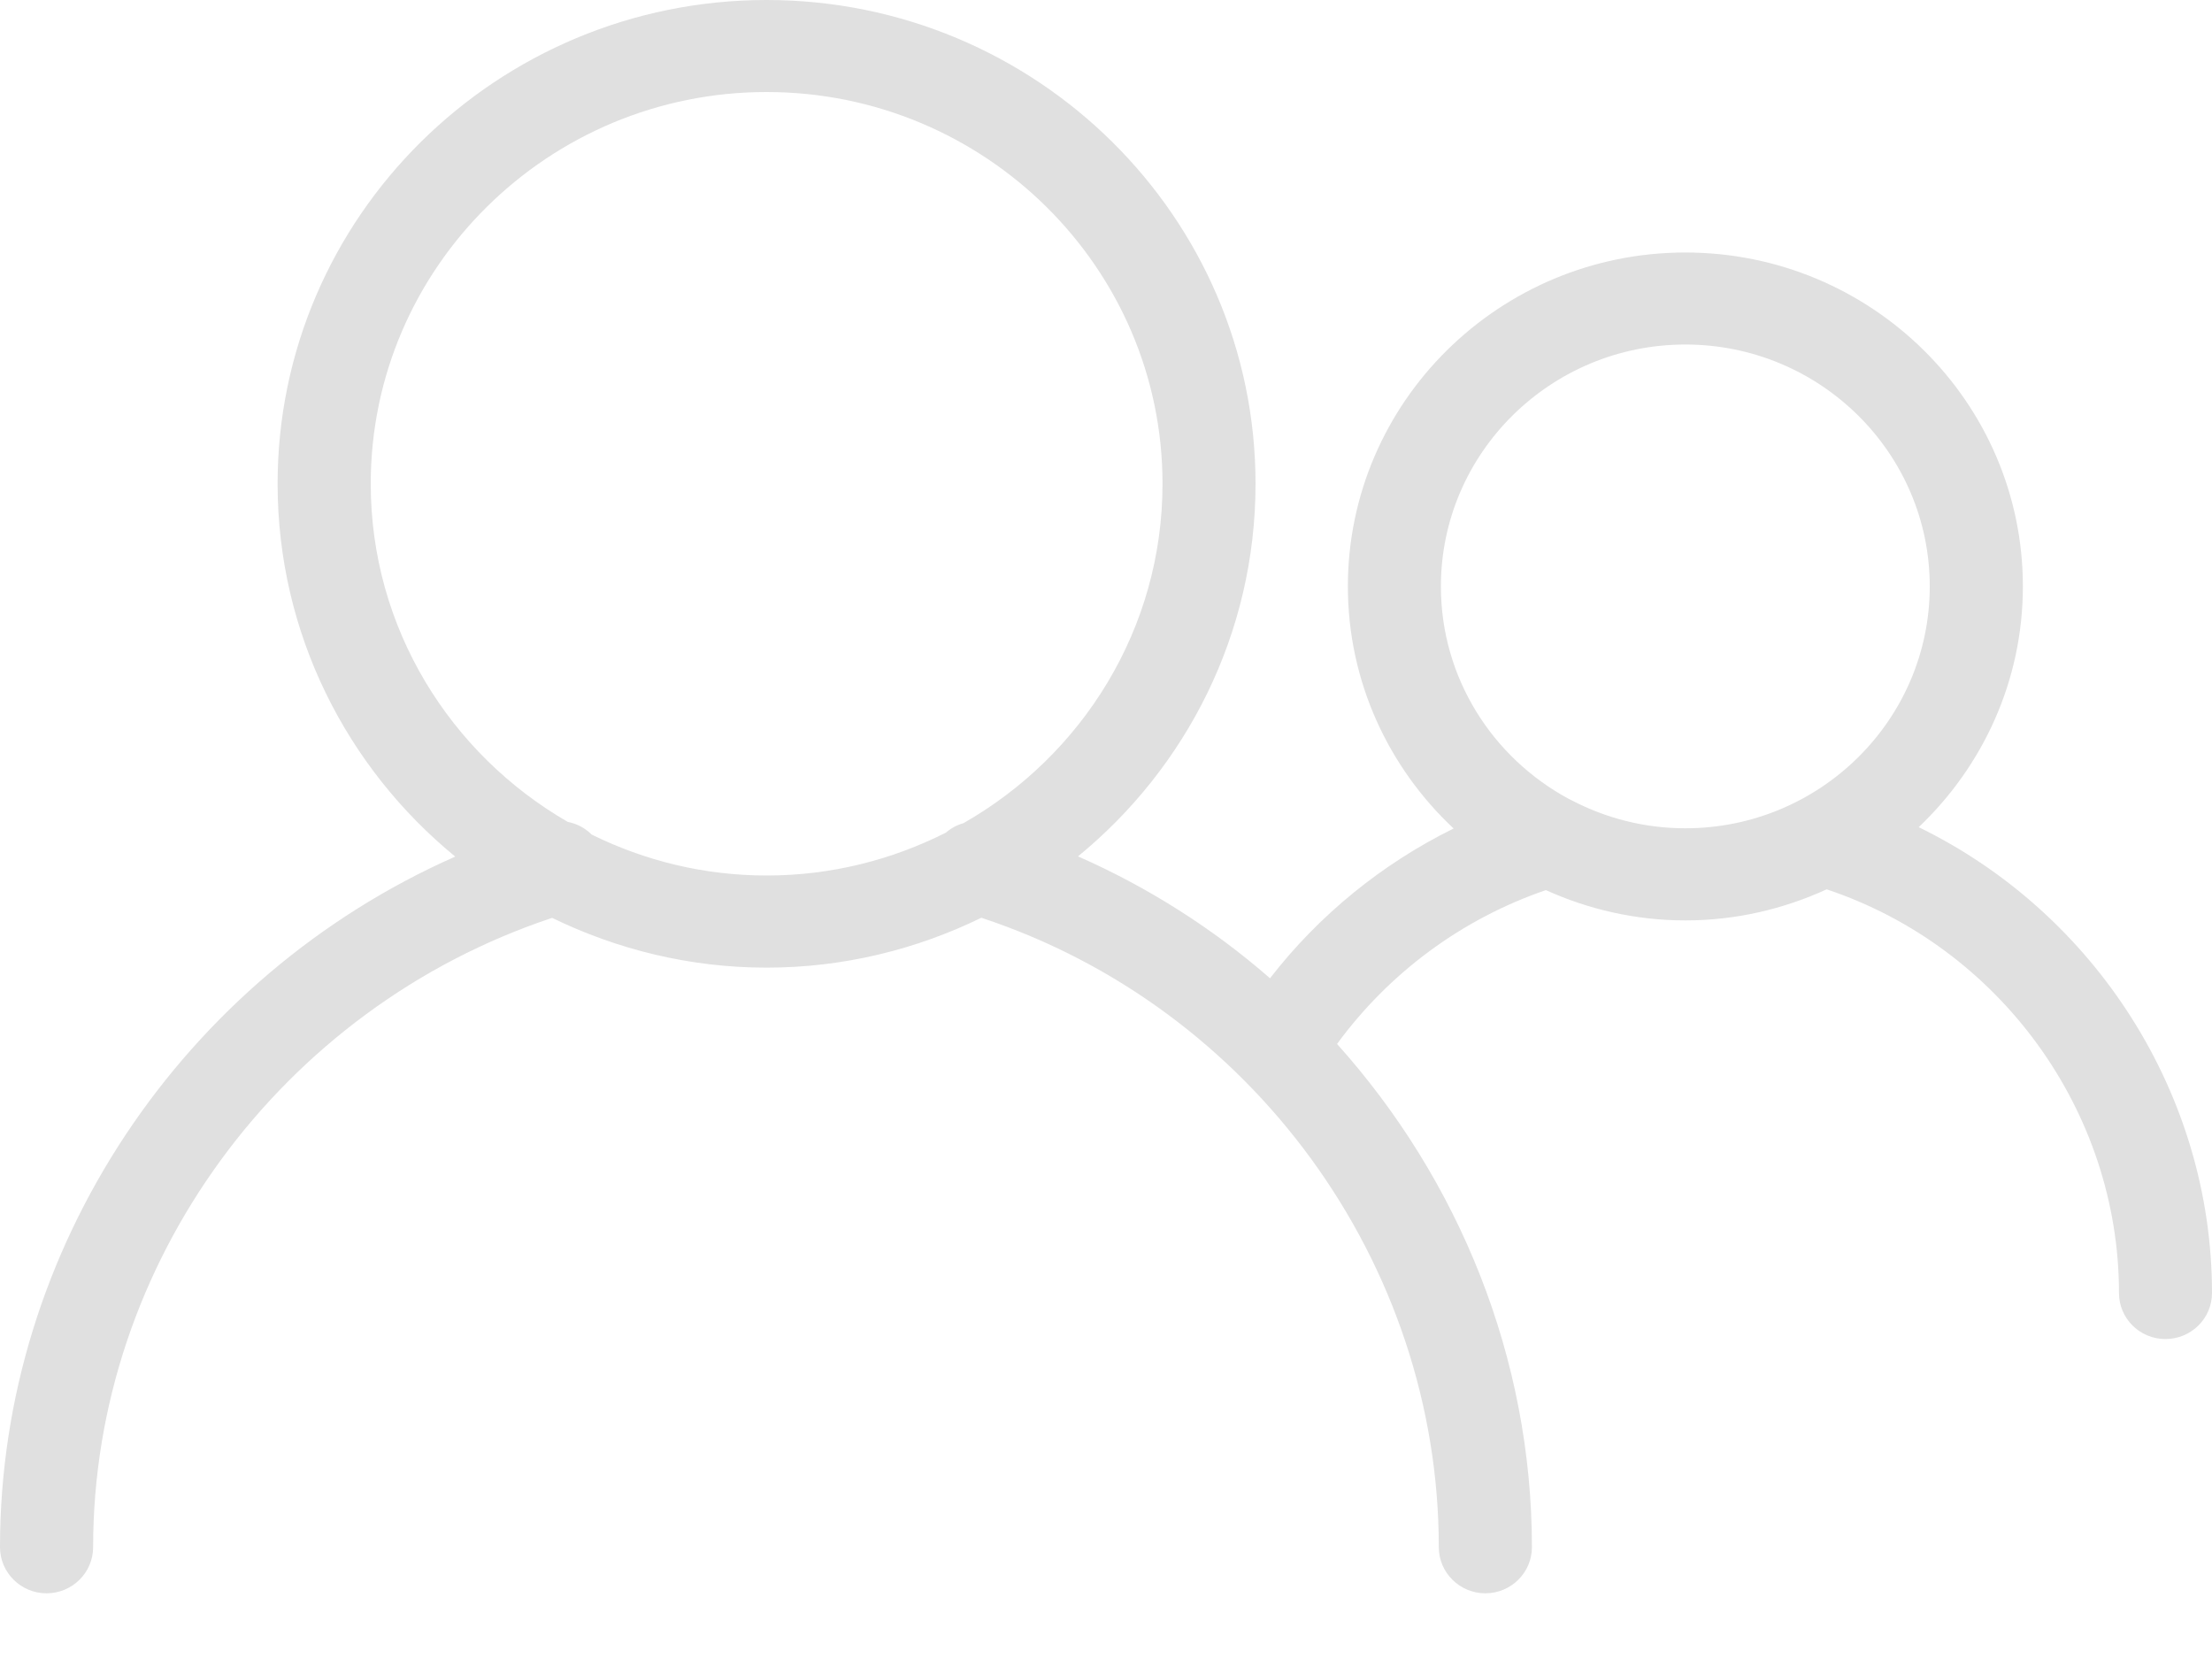 <svg width="20" height="15" viewBox="0 0 20 15" fill="none" xmlns="http://www.w3.org/2000/svg">
<path d="M17.348 7.479C17.927 6.929 18.29 6.157 18.29 5.302C18.29 3.637 16.921 2.283 15.238 2.283C13.556 2.283 12.187 3.637 12.187 5.302C12.187 6.164 12.556 6.941 13.143 7.491C12.496 7.81 11.927 8.272 11.483 8.845C10.969 8.397 10.385 8.024 9.747 7.743C10.727 6.94 11.352 5.728 11.352 4.374C11.352 1.962 9.369 0 6.931 0C4.493 0 2.51 1.962 2.51 4.374C2.51 5.729 3.136 6.942 4.116 7.745C1.657 8.831 0 11.285 0 13.989C0 14.219 0.189 14.406 0.421 14.406C0.653 14.406 0.842 14.219 0.842 13.989C0.842 11.424 2.54 9.114 4.992 8.299C5.578 8.584 6.235 8.749 6.931 8.749C7.628 8.749 8.286 8.584 8.873 8.298C11.316 9.104 13.009 11.417 13.009 13.989C13.009 14.219 13.198 14.406 13.43 14.406C13.662 14.406 13.851 14.219 13.851 13.989C13.851 12.278 13.191 10.667 12.089 9.439C12.562 8.793 13.221 8.307 13.977 8.048C14.362 8.222 14.789 8.322 15.239 8.322C15.695 8.322 16.127 8.219 16.516 8.041C18.077 8.562 19.159 10.043 19.159 11.691C19.159 11.921 19.347 12.107 19.579 12.107C19.811 12.107 20 11.921 20 11.691C20 9.892 18.94 8.254 17.348 7.479ZM5.35 7.546C5.291 7.487 5.215 7.447 5.133 7.431C4.07 6.817 3.352 5.678 3.352 4.374C3.352 2.421 4.958 0.832 6.931 0.832C8.905 0.832 10.511 2.421 10.511 4.374C10.511 5.686 9.785 6.831 8.711 7.443C8.653 7.459 8.599 7.488 8.553 7.528C8.066 7.774 7.516 7.916 6.932 7.916C6.363 7.916 5.827 7.781 5.35 7.546ZM14.216 7.239C14.204 7.233 14.193 7.227 14.18 7.221C13.494 6.849 13.028 6.129 13.028 5.302C13.028 4.096 14.02 3.115 15.238 3.115C16.457 3.115 17.448 4.096 17.448 5.302C17.448 6.508 16.457 7.489 15.238 7.489C14.87 7.489 14.522 7.398 14.216 7.239Z" fill="#E0E0E0"/>
</svg>
